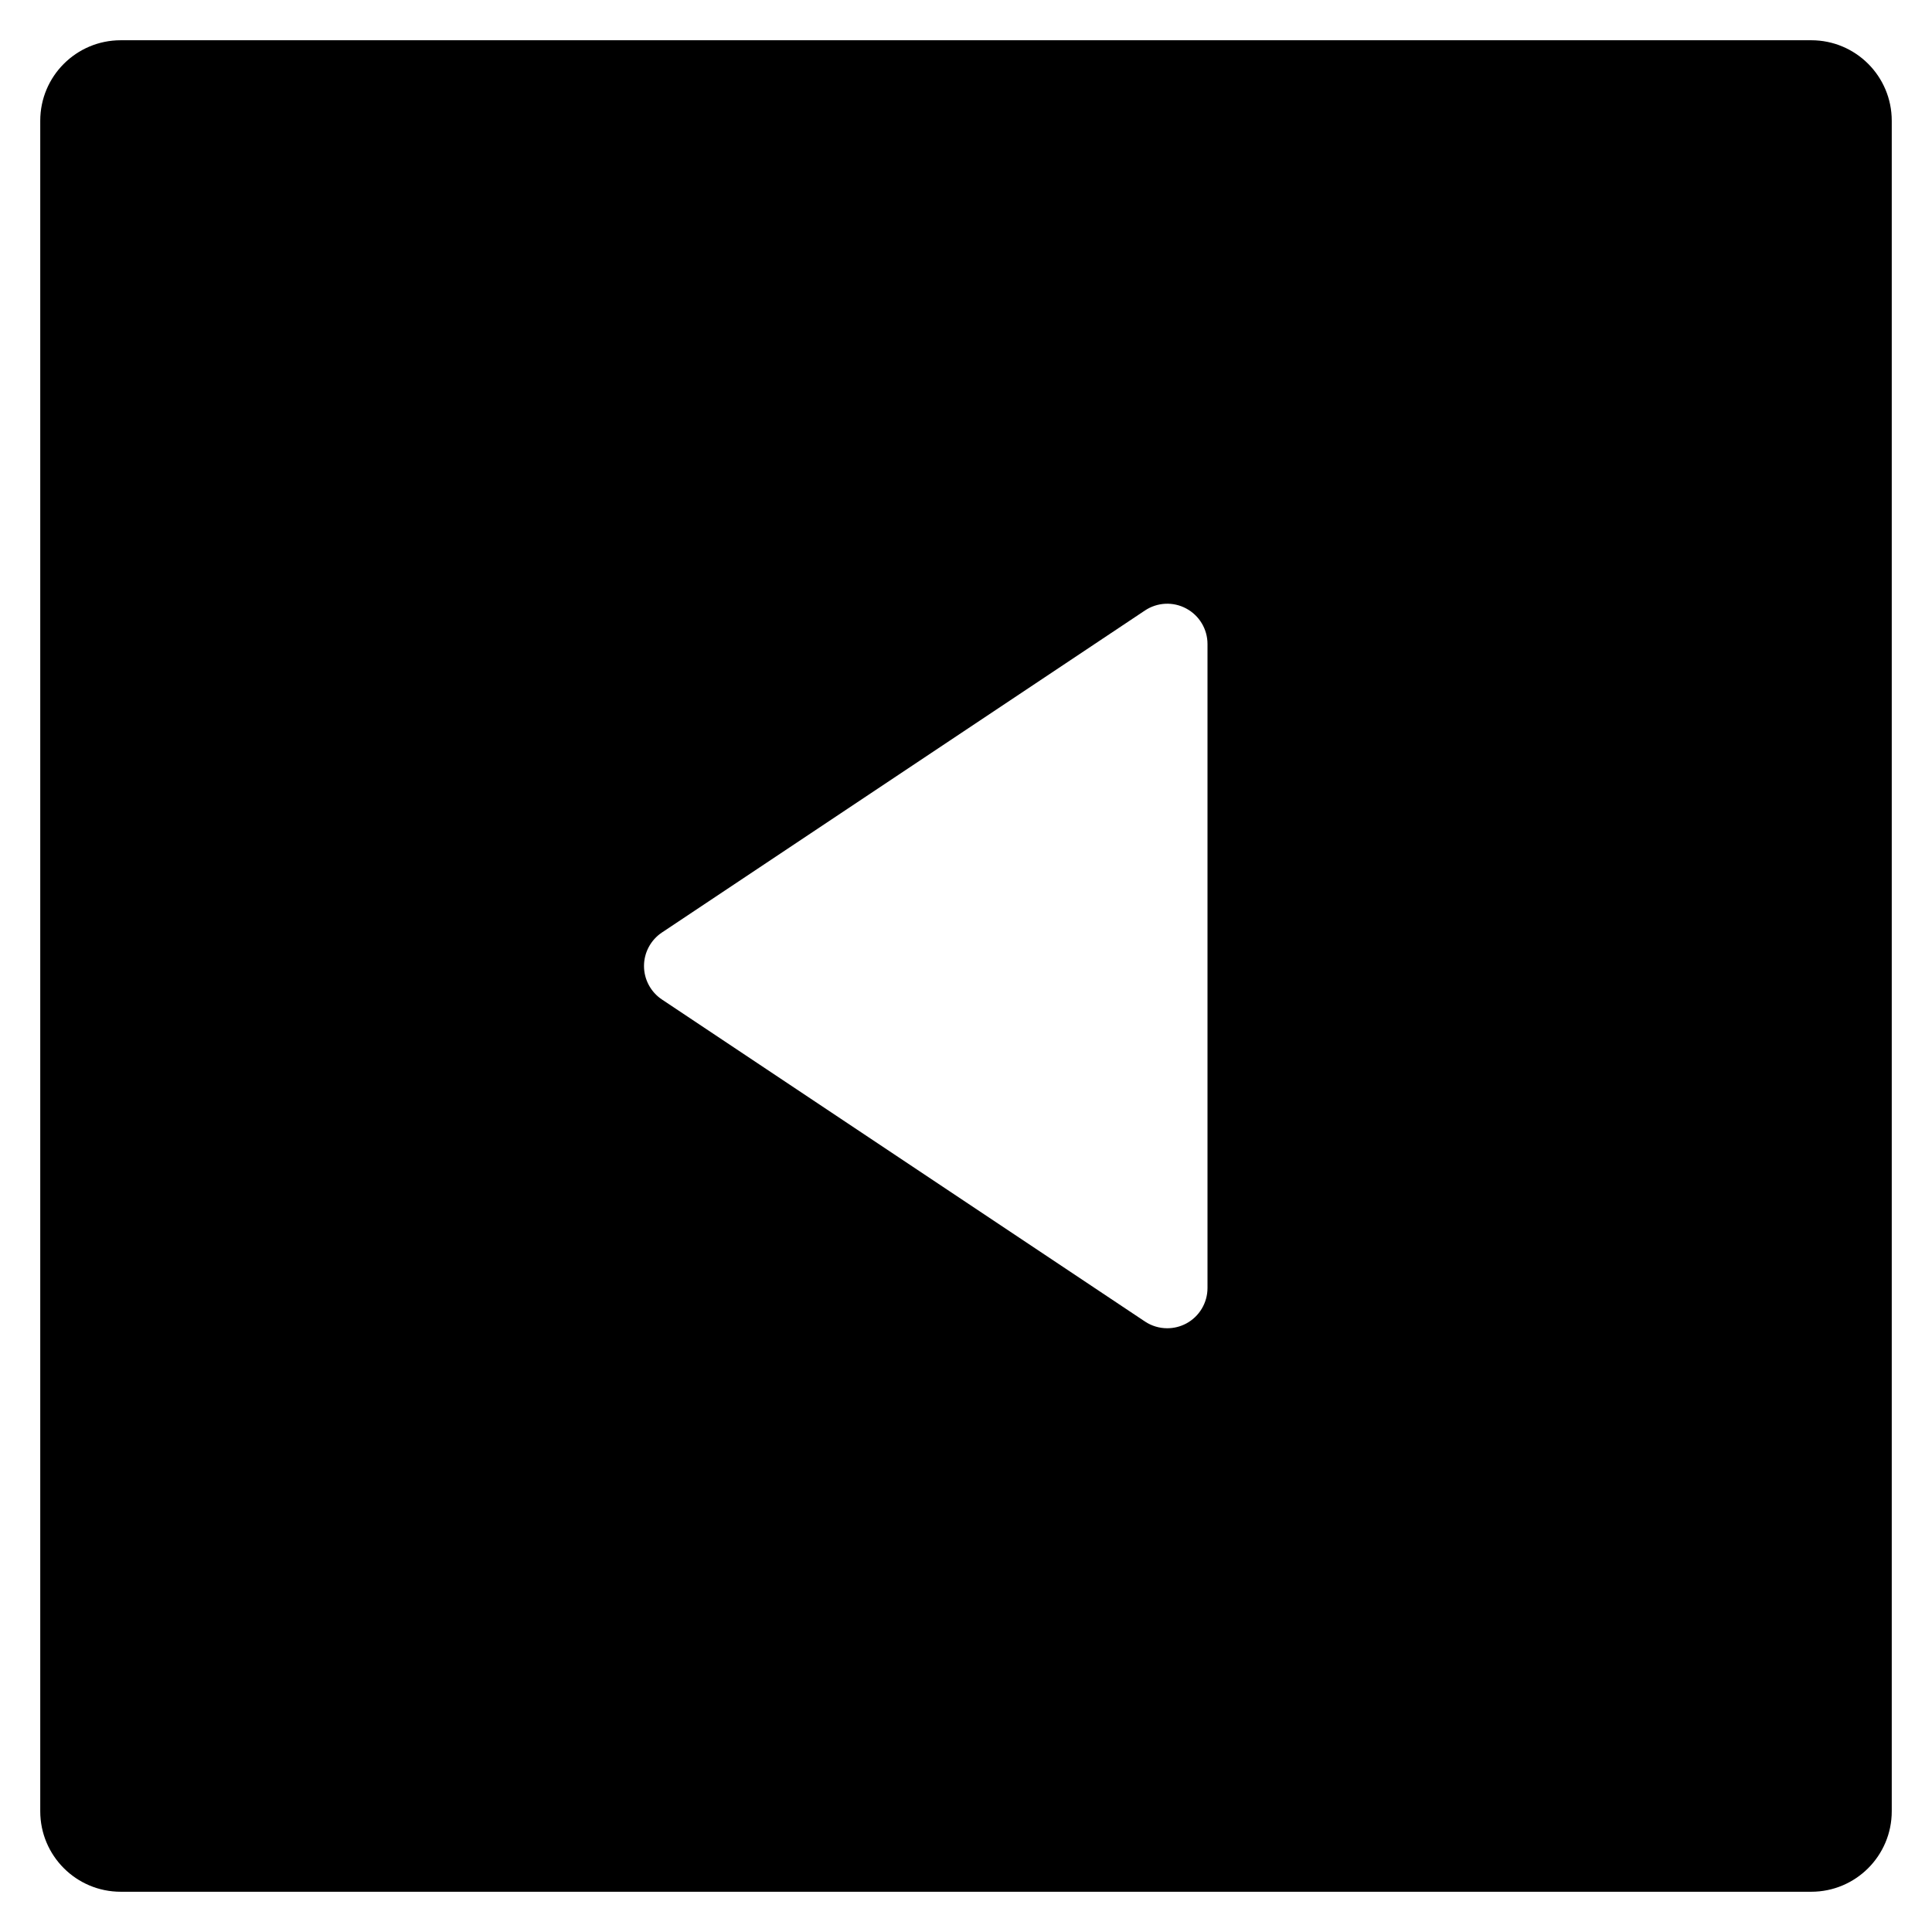 <?xml version="1.0" encoding="utf-8"?>
<!-- Generator: Adobe Illustrator 19.2.1, SVG Export Plug-In . SVG Version: 6.00 Build 0)  -->
<!DOCTYPE svg PUBLIC "-//W3C//DTD SVG 1.1//EN" "http://www.w3.org/Graphics/SVG/1.1/DTD/svg11.dtd">
<svg version="1.1" id="Layer_1" xmlns="http://www.w3.org/2000/svg" xmlns:xlink="http://www.w3.org/1999/xlink" x="0px" y="0px"
	 width="48px" height="48px" viewBox="0 0 48 48" enable-background="new 0 0 48 48" xml:space="preserve">
<path d="M45,1H3C1.895,1,1,1.895,1,3v42c0,1.105,0.895,2,2,2h42c1.105,0,2-0.895,2-2V3C47,1.895,46.105,1,45,1z M30,32
	c0,0.369-0.203,0.708-0.528,0.882C29.324,32.961,29.162,33,29,33c-0.194,0-0.387-0.056-0.555-0.168l-12-8
	C16.167,24.646,16,24.334,16,24s0.167-0.646,0.445-0.832l12-8c0.307-0.205,0.701-0.225,1.026-0.05C29.797,15.292,30,15.631,30,16V32
	z"/>
</svg>
